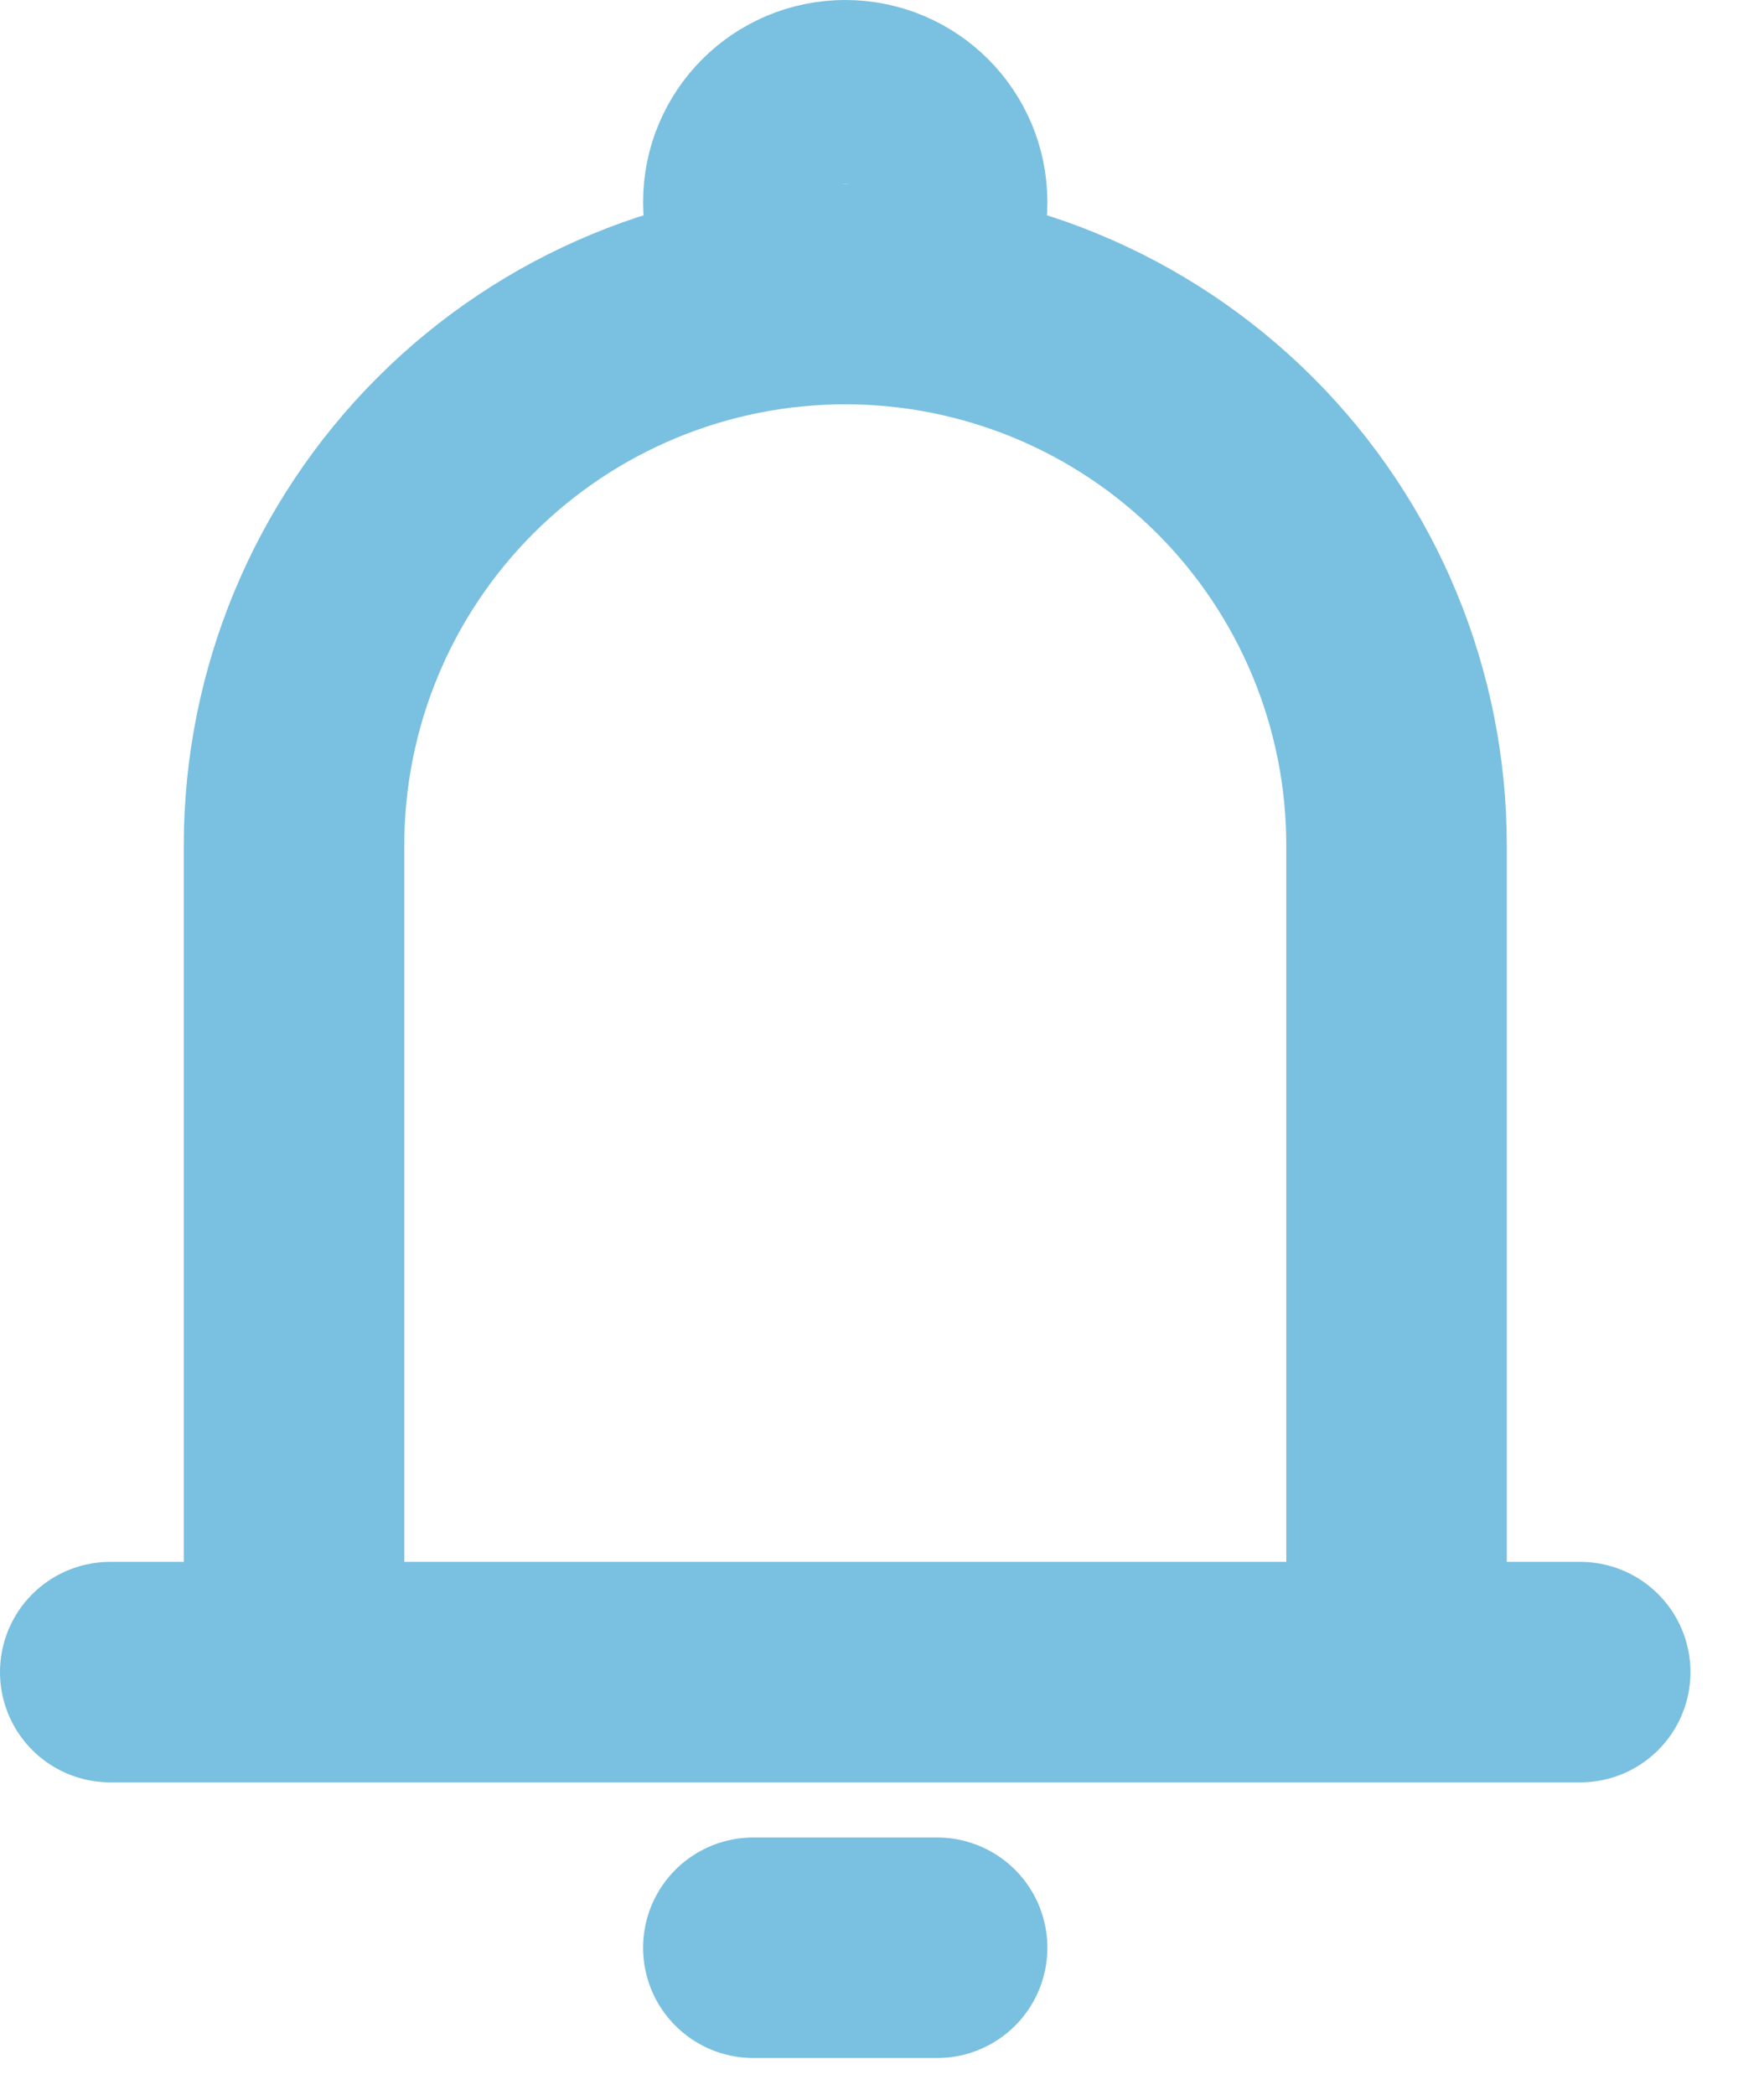 <svg width="16" height="19" viewBox="0 0 16 19" fill="none" xmlns="http://www.w3.org/2000/svg">
<path d="M2.667 15.166V7.667C2.667 6.34 3.193 5.069 4.131 4.131C5.069 3.193 6.341 2.667 7.667 2.667C8.993 2.667 10.264 3.193 11.202 4.131C12.14 5.069 12.667 6.34 12.667 7.667V15.166M2.667 15.166H12.667M2.667 15.166H1M12.667 15.166H14.333M6.833 17.666H8.5" stroke="#7AC0E0" stroke-width="2" stroke-linecap="round" stroke-linejoin="round"/>
<path d="M7.667 2.667C8.127 2.667 8.5 2.294 8.5 1.833C8.5 1.373 8.127 1 7.667 1C7.206 1 6.833 1.373 6.833 1.833C6.833 2.294 7.206 2.667 7.667 2.667Z" stroke="#7AC0E0" stroke-width="2"/>
</svg>
